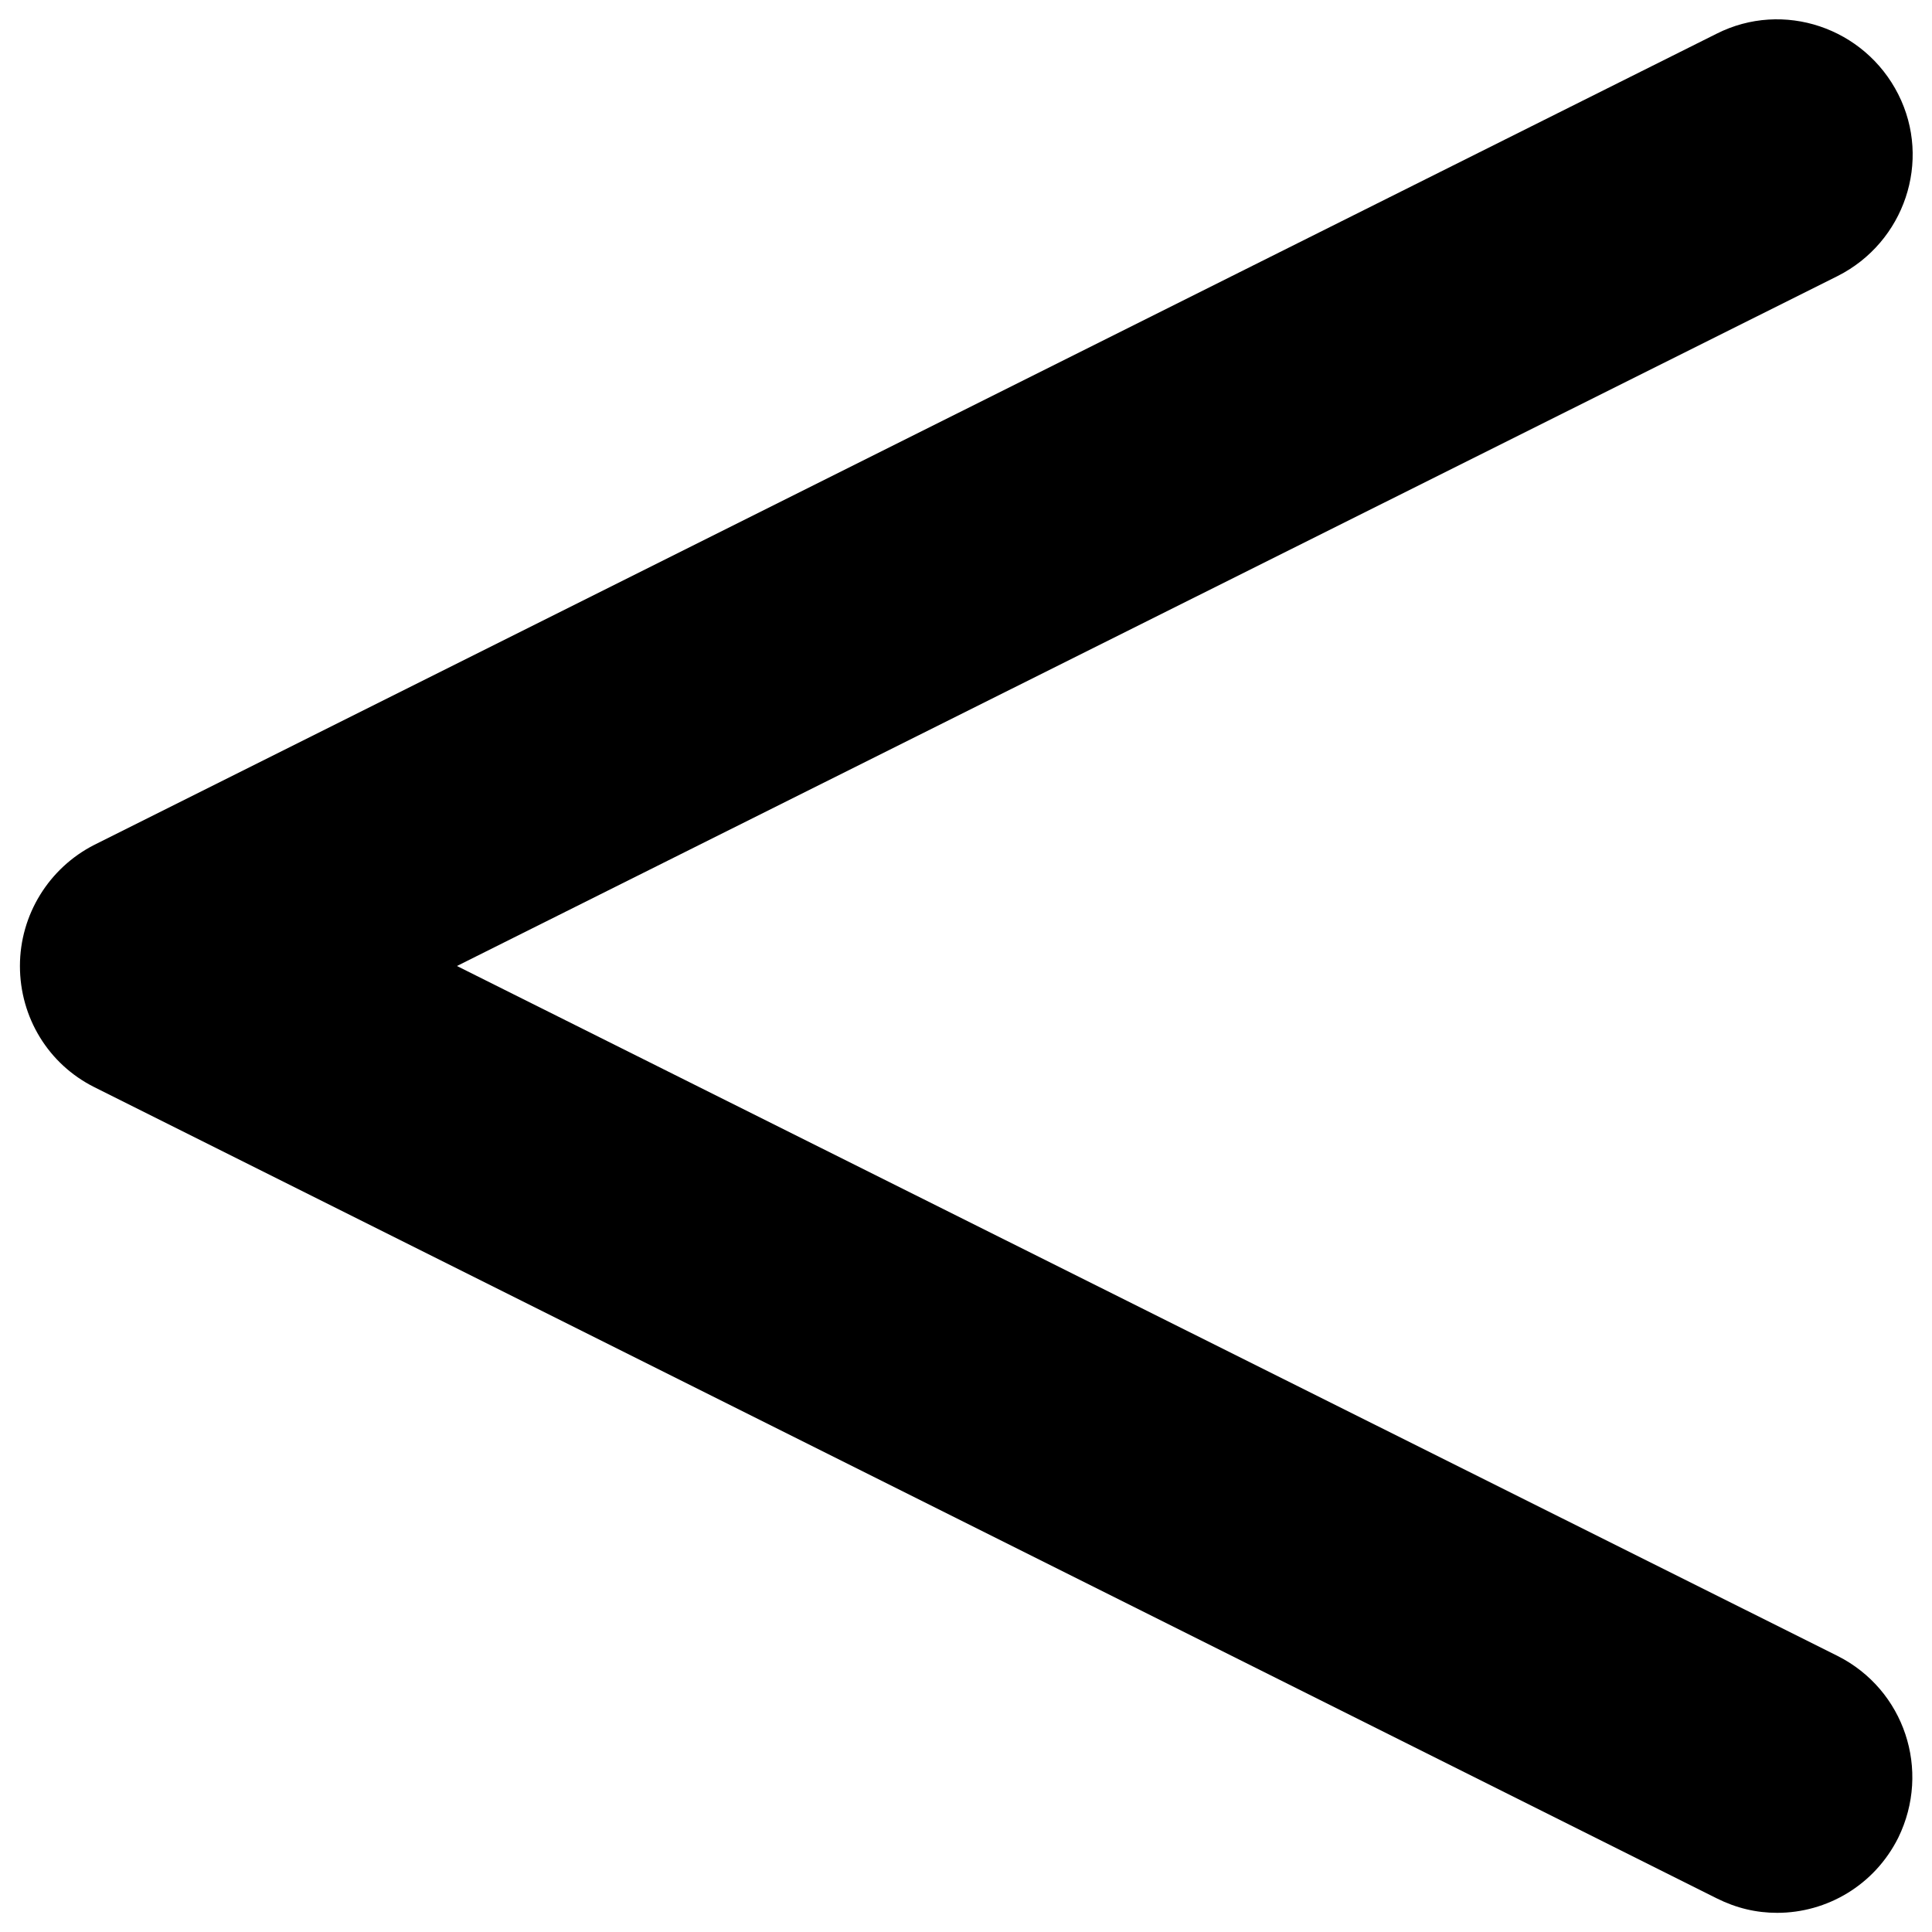 <?xml version="1.0" encoding="utf-8"?>
<!-- Generator: Adobe Illustrator 25.1.0, SVG Export Plug-In . SVG Version: 6.00 Build 0)  -->
<svg version="1.1" id="Layer_1" xmlns="http://www.w3.org/2000/svg" xmlns:xlink="http://www.w3.org/1999/xlink" x="0px" y="0px"
	 viewBox="0 0 252 252" style="enable-background:new 0 0 252 252;" xml:space="preserve">
<g>
	<path d="M231.8,249.5c-2.7,0-5.3-0.6-7.9-1.9L12.3,141.8c-6-3-9.7-9.1-9.7-15.8s3.8-12.8,9.7-15.8L223.9,4.4
		c8.7-4.4,19.3-0.8,23.7,7.9c4.4,8.7,0.8,19.3-7.9,23.7L59.6,126l180.1,90c8.7,4.4,12.2,14.9,7.9,23.7
		C244.5,245.9,238.3,249.5,231.8,249.5z"/>
</g>
</svg>
